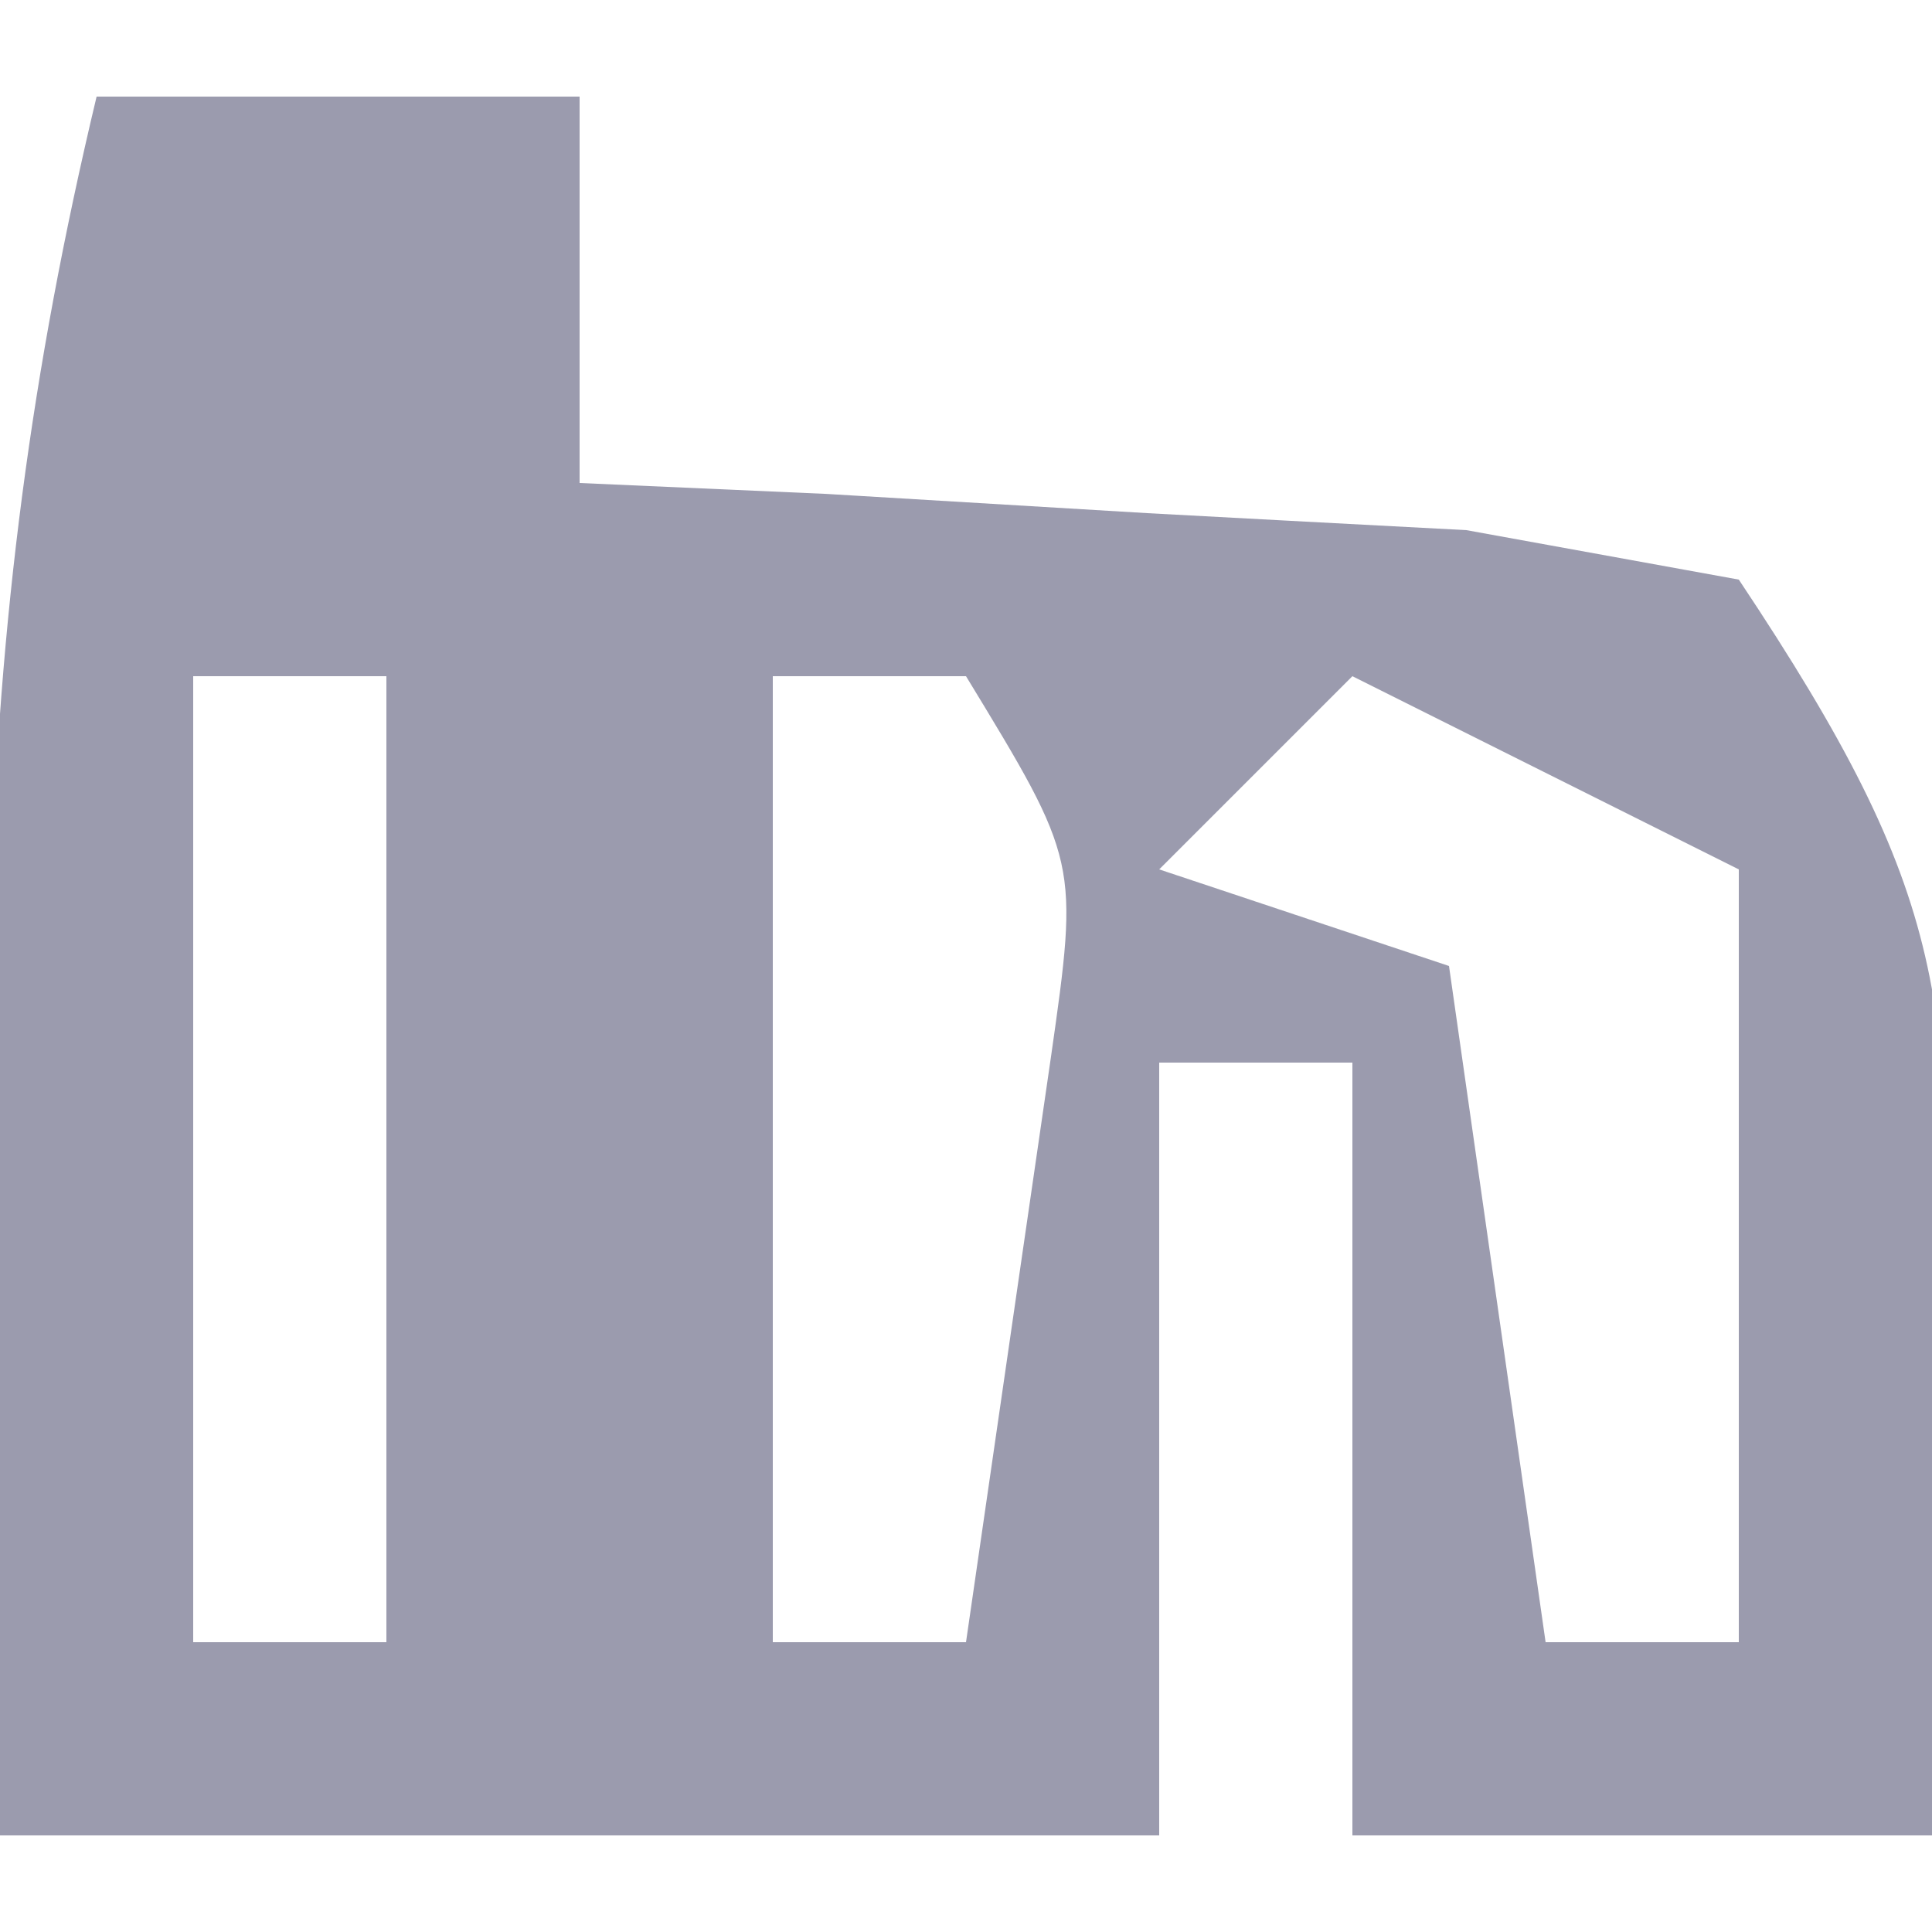 <?xml version="1.0" encoding="UTF-8"?>
<svg version="1.1" xmlns="http://www.w3.org/2000/svg" width="20" height="20">
<path d="M0 0 C1.65 0 3.3 0 5 0 C5 1.32 5 2.64 5 4 C5.843 4.037 6.686 4.075 7.555 4.113 C8.65 4.179 9.746 4.245 10.875 4.312 C11.966 4.371 13.056 4.429 14.18 4.488 C15.11 4.657 16.041 4.826 17 5 C19.209 8.314 19.225 9.345 19.125 13.188 C19.107 14.089 19.089 14.99 19.07 15.918 C19.047 16.605 19.024 17.292 19 18 C17.02 18 15.04 18 13 18 C13 15.36 13 12.72 13 10 C12.34 10 11.68 10 11 10 C11 12.64 11 15.28 11 18 C7.04 18 3.08 18 -1 18 C-1.027 15.938 -1.046 13.875 -1.062 11.812 C-1.074 10.664 -1.086 9.515 -1.098 8.332 C-1.012 5.407 -0.678 2.837 0 0 Z M1 6 C1 9.3 1 12.6 1 16 C1.66 16 2.32 16 3 16 C3 12.7 3 9.4 3 6 C2.34 6 1.68 6 1 6 Z M7 6 C7 9.3 7 12.6 7 16 C7.66 16 8.32 16 9 16 C9.186 14.721 9.371 13.443 9.562 12.125 C9.667 11.406 9.771 10.686 9.879 9.945 C10.168 7.919 10.168 7.919 9 6 C8.34 6 7.68 6 7 6 Z M13 6 C12.34 6.66 11.68 7.32 11 8 C11.99 8.33 12.98 8.66 14 9 C14.33 11.31 14.66 13.62 15 16 C15.66 16 16.32 16 17 16 C17 13.36 17 10.72 17 8 C15.68 7.34 14.36 6.68 13 6 Z " fill="#9B9BAE" transform="translate(1,1)"/>
</svg>
